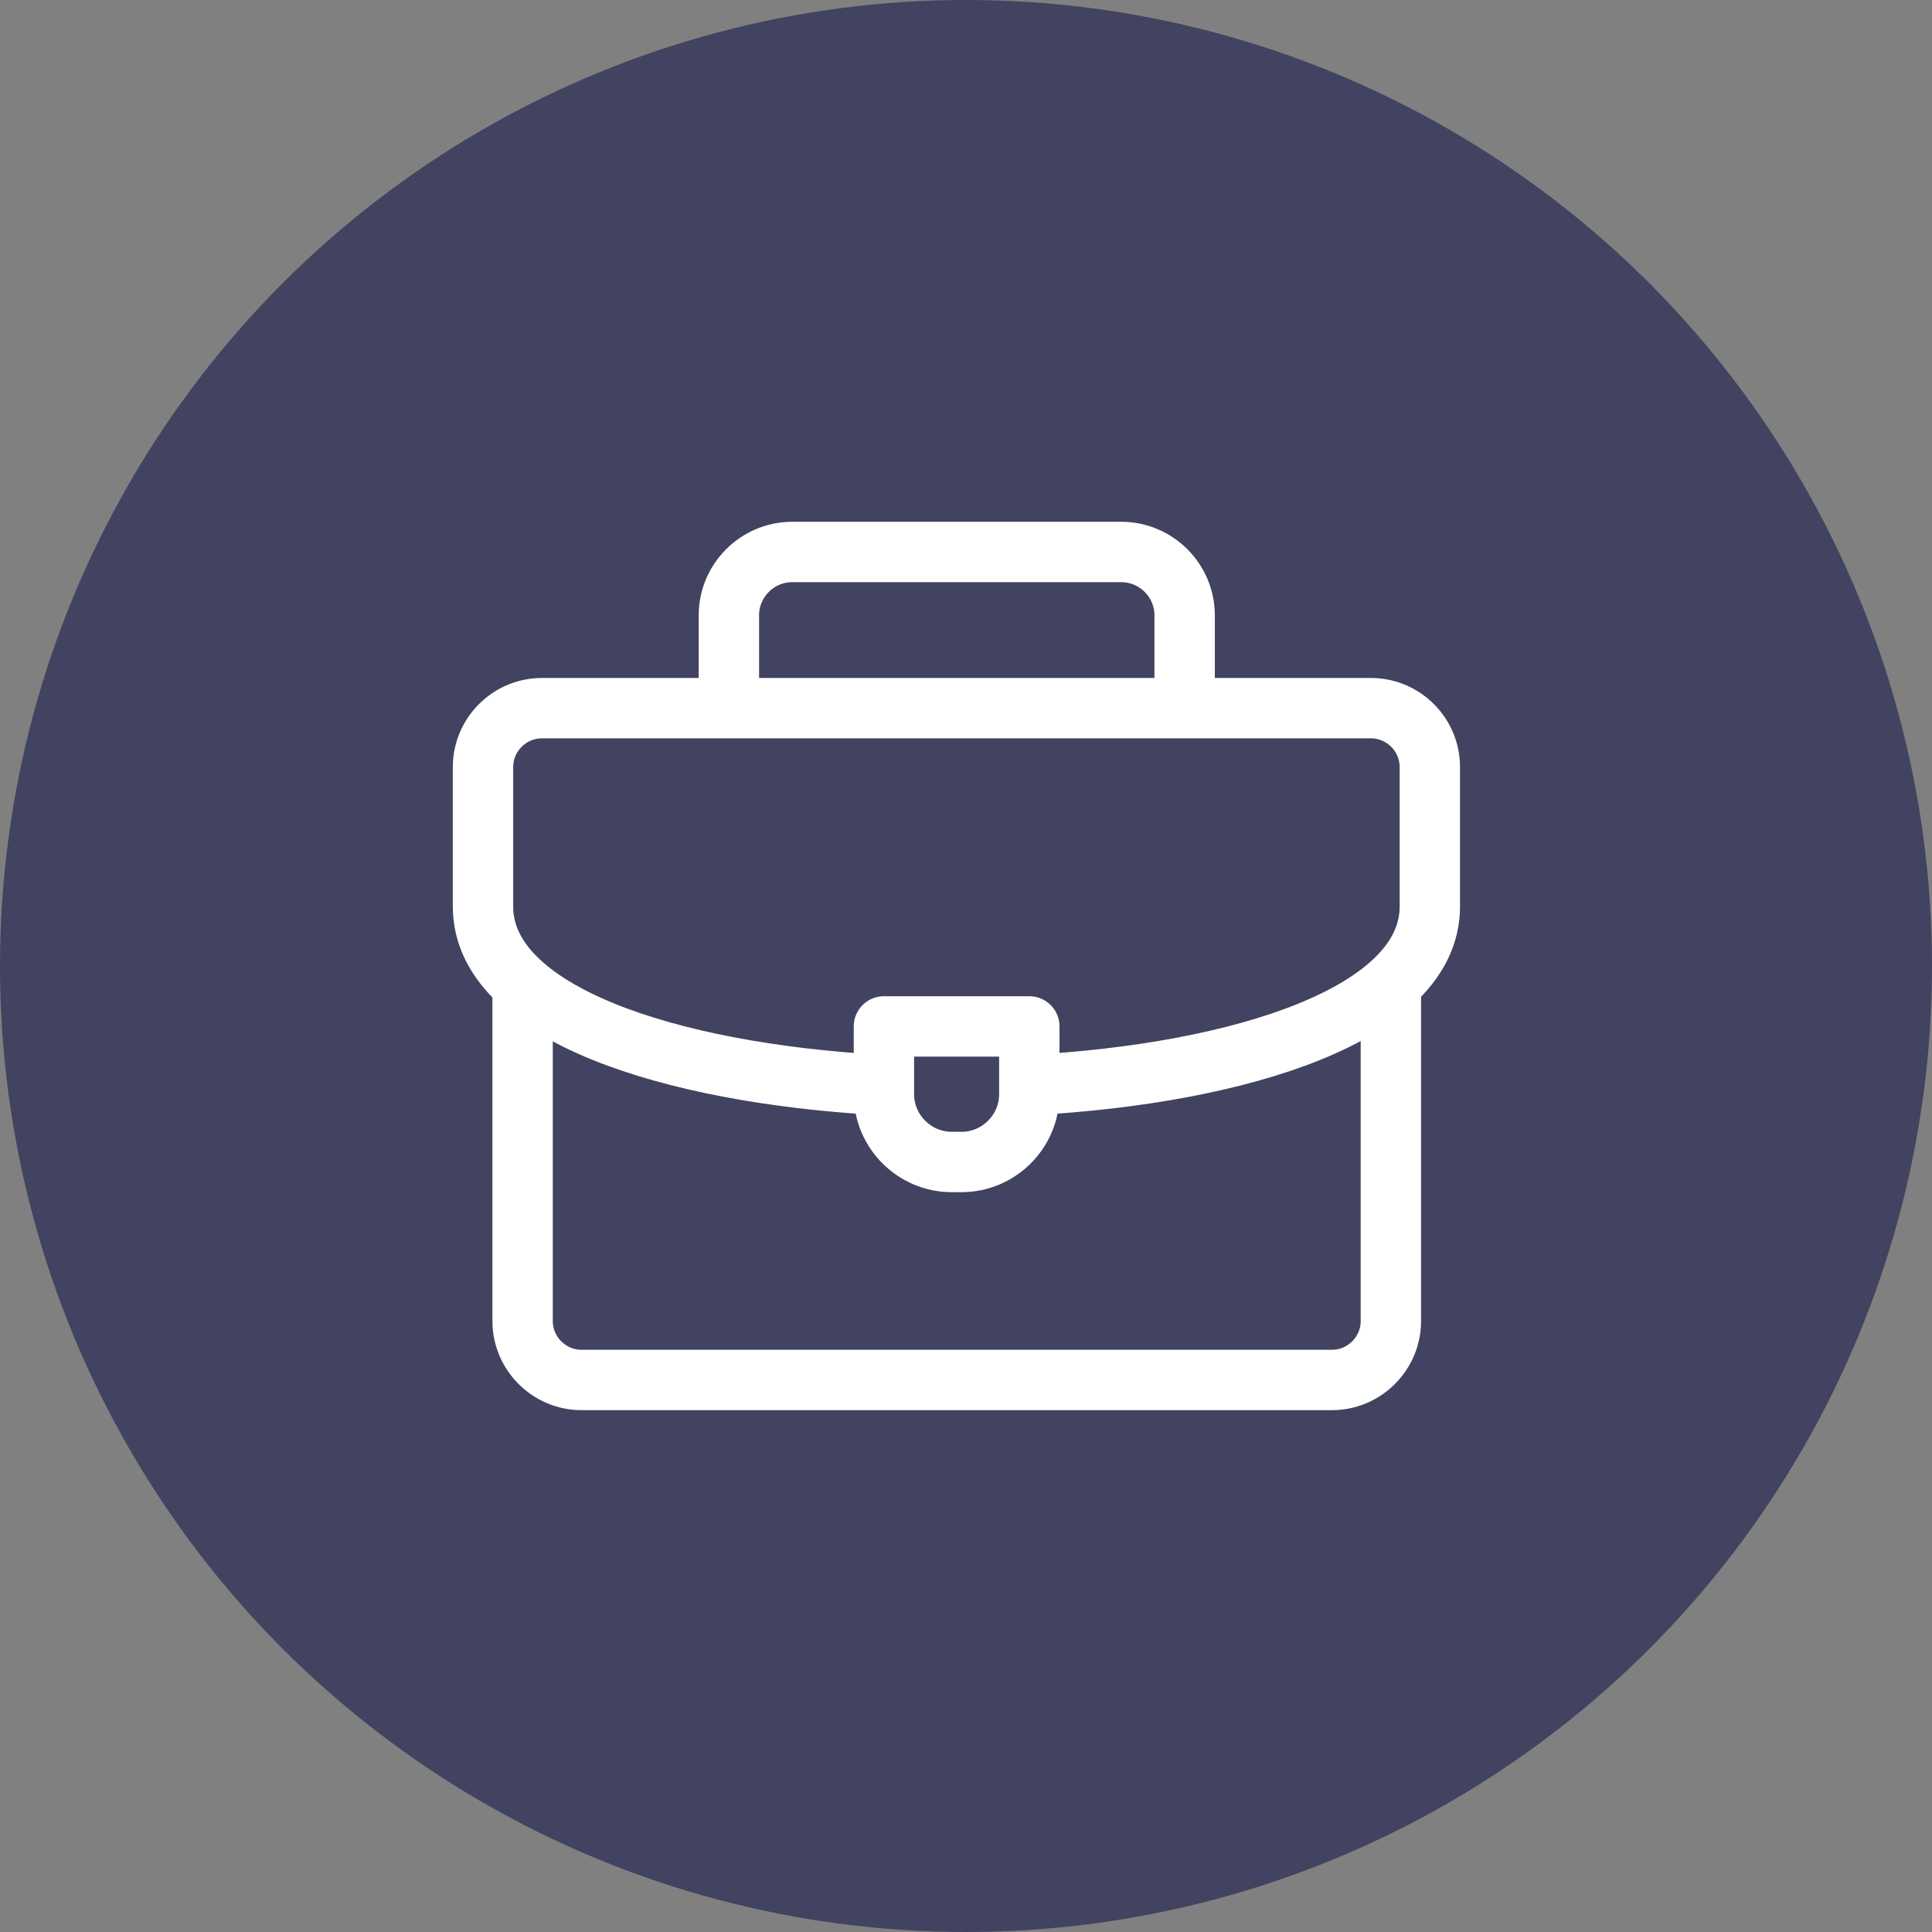 
<svg width="48" height="48" viewBox="0 0 48 48" fill="none" xmlns="http://www.w3.org/2000/svg">
<rect x="0" y="0" width="48" height="48" fill="#808080" stroke="none"/>
<circle cx="24" cy="24" r="24" fill="#414360"/>
<path d="M18.109 17.46V15.287C18.109 14.421 18.817 13.714 19.681 13.714H27.859C28.724 13.714 29.432 14.421 29.432 15.287V17.46M34.556 24.488V32.821C34.556 33.626 33.897 34.285 33.092 34.285H14.448C13.643 34.285 12.984 33.626 12.984 32.821V24.536" stroke="white" stroke-width="1.5" stroke-miterlimit="22.926" stroke-linecap="round" stroke-linejoin="round"/>
<path d="M21.81 26.952C16.647 26.657 12 25.18 12 22.523V19.058C12 18.252 12.658 17.594 13.464 17.594H34.06C34.866 17.594 35.524 18.252 35.524 19.058V22.523C35.524 25.197 30.819 26.675 25.617 26.958" stroke="white" stroke-width="1.5" stroke-miterlimit="22.926" stroke-linecap="round" stroke-linejoin="round"/>
<path fill-rule="evenodd" clip-rule="evenodd" d="M21.961 25.501H25.573V27.185C25.573 28.111 24.815 28.869 23.889 28.869H23.645C22.719 28.869 21.961 28.111 21.961 27.185V25.501Z" stroke="white" stroke-width="1.5" stroke-miterlimit="22.926" stroke-linecap="round" stroke-linejoin="round"/>
</svg>

